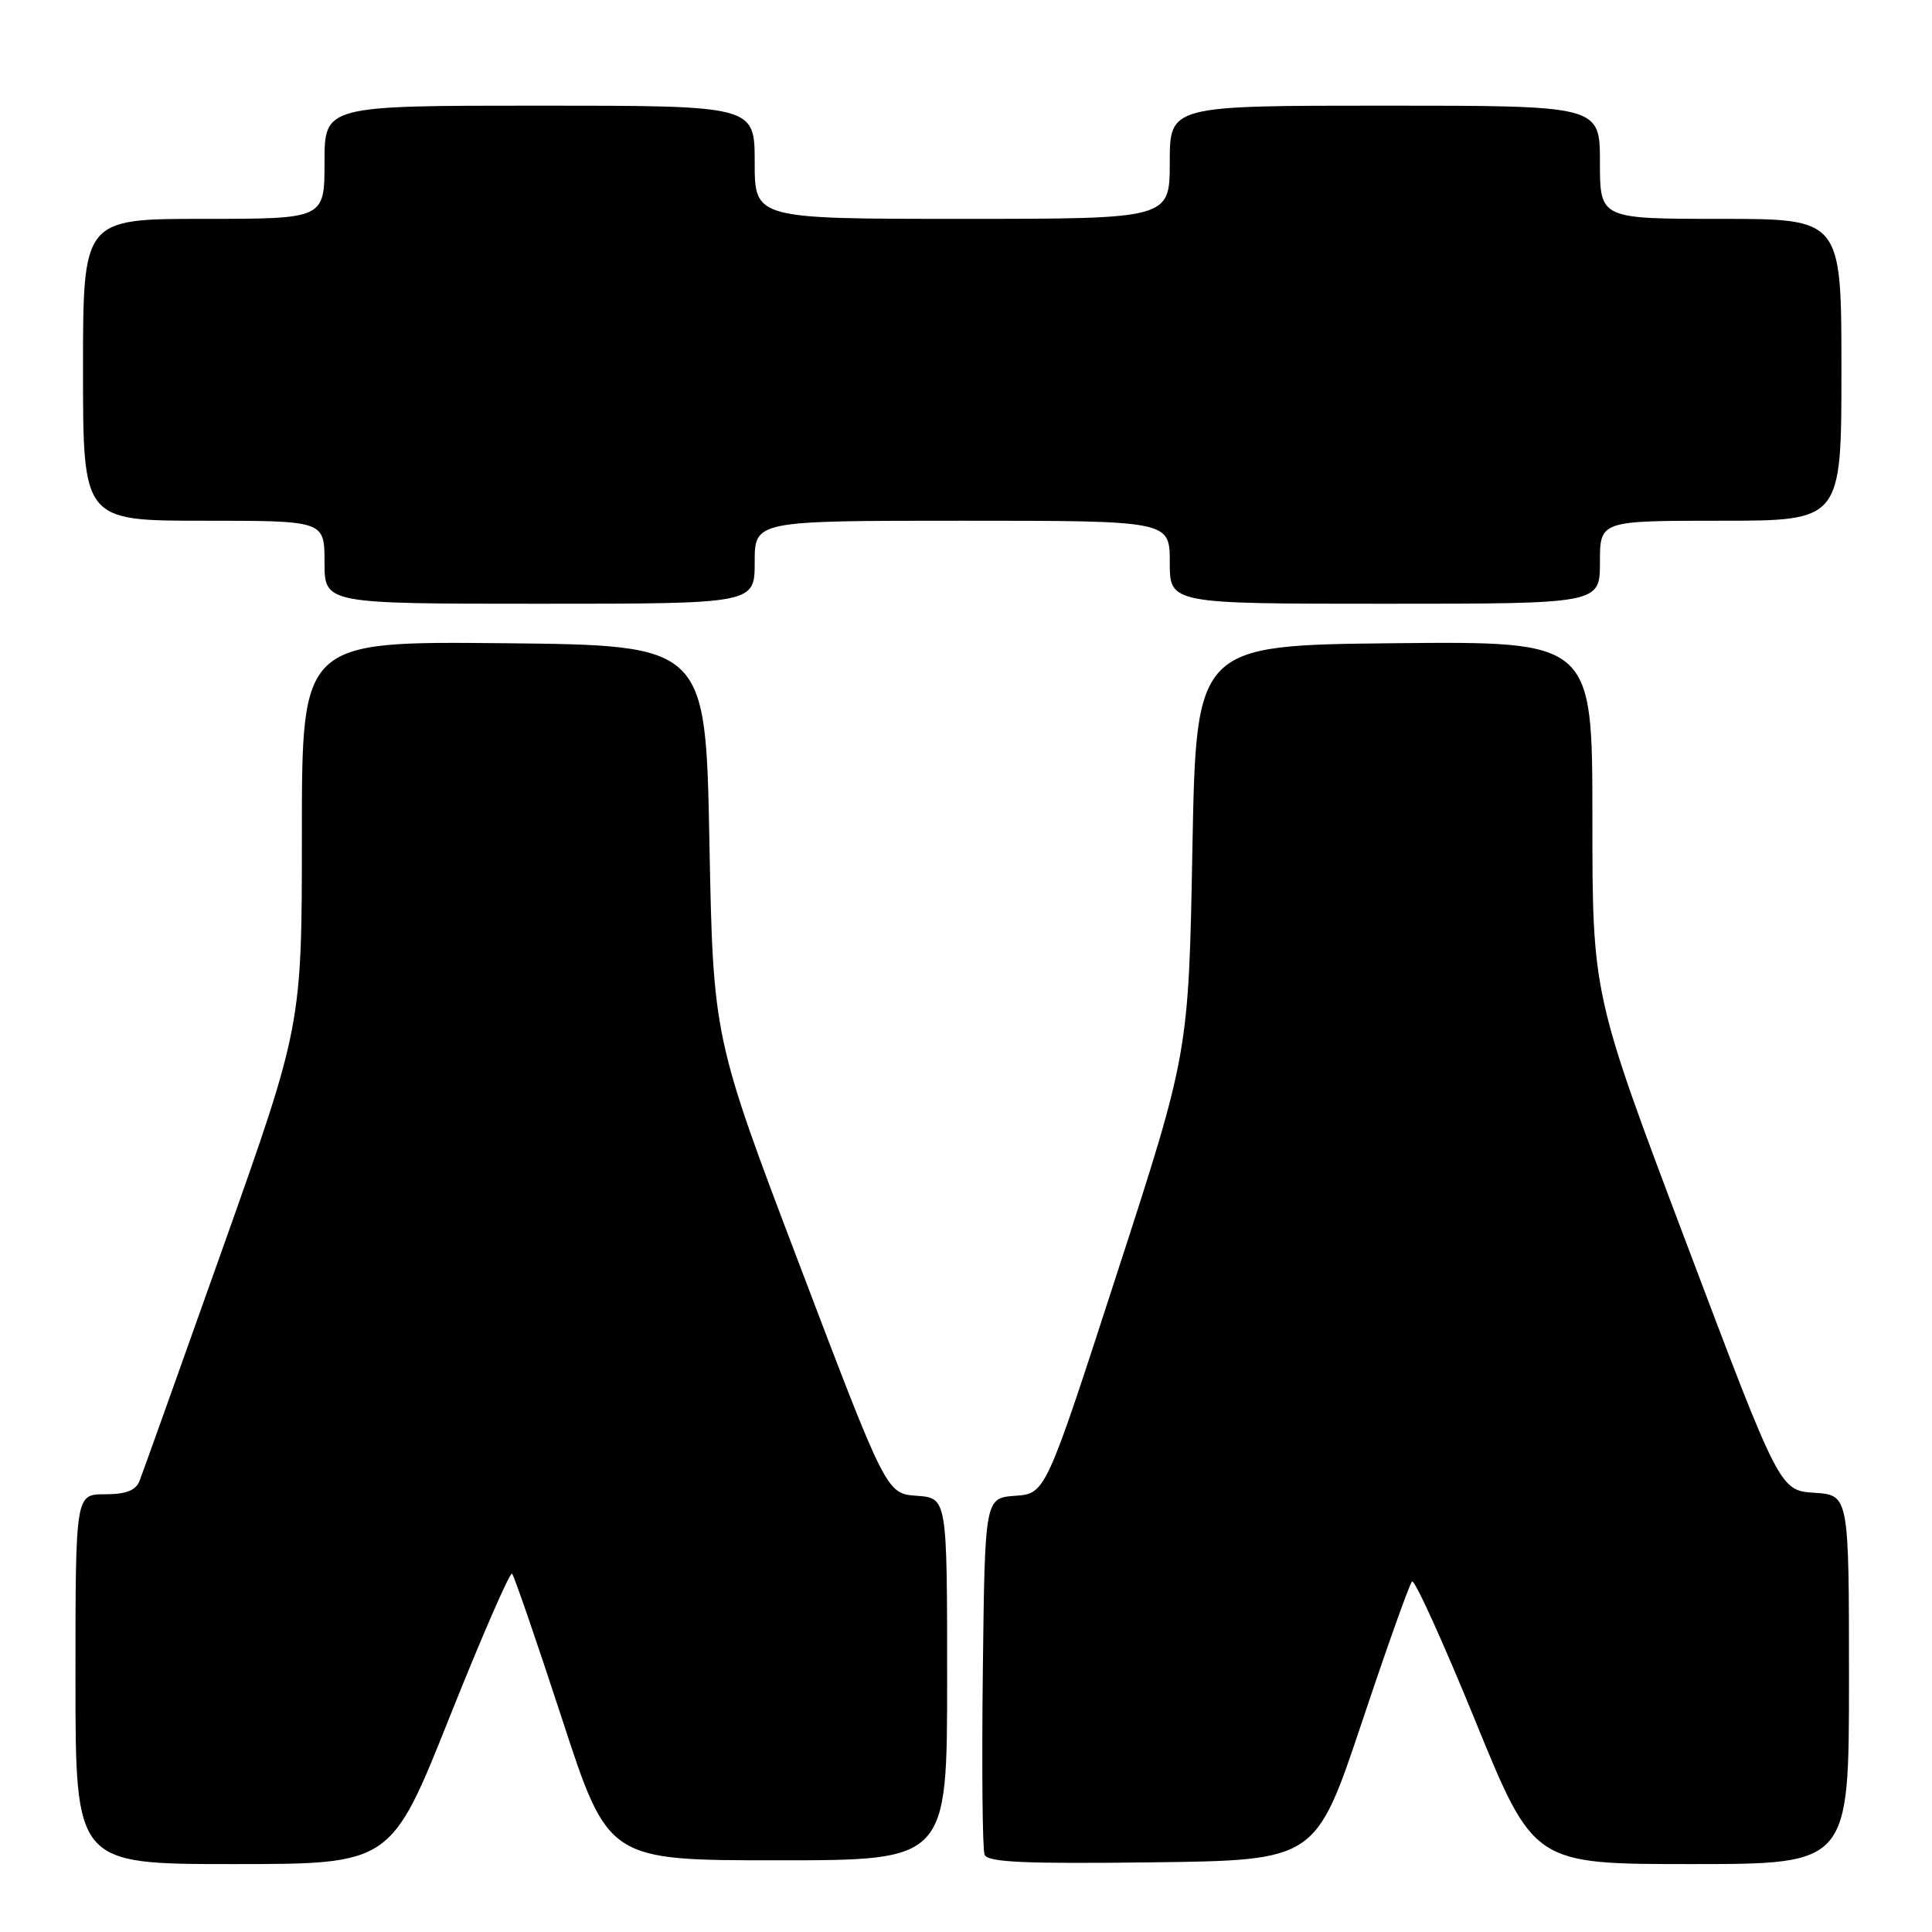 <?xml version="1.0" encoding="UTF-8" standalone="no"?>
<!DOCTYPE svg PUBLIC "-//W3C//DTD SVG 1.1//EN" "http://www.w3.org/Graphics/SVG/1.1/DTD/svg11.dtd" >
<svg xmlns="http://www.w3.org/2000/svg" xmlns:xlink="http://www.w3.org/1999/xlink" version="1.1" viewBox="0 0 256 256">
 <g >
 <path fill="currentColor"
d=" M 59.58 227.51 C 63.86 216.79 67.58 208.25 67.85 208.52 C 68.12 208.79 71.10 217.44 74.47 227.75 C 80.59 246.50 80.59 246.50 103.05 246.50 C 125.50 246.50 125.50 246.50 125.50 222.50 C 125.50 198.50 125.50 198.50 121.48 198.20 C 117.46 197.91 117.46 197.91 105.98 167.70 C 94.50 137.50 94.50 137.50 94.00 111.50 C 93.50 85.50 93.50 85.50 66.75 85.23 C 40.00 84.97 40.00 84.97 40.00 110.41 C 40.00 135.84 40.00 135.84 29.59 165.17 C 23.86 181.30 18.86 195.29 18.48 196.25 C 17.98 197.50 16.67 198.00 13.89 198.00 C 10.00 198.00 10.00 198.00 10.00 222.50 C 10.00 247.00 10.00 247.00 30.90 247.00 C 51.81 247.00 51.81 247.00 59.58 227.51 Z  M 180.42 228.32 C 183.76 218.32 186.77 209.87 187.10 209.55 C 187.43 209.23 191.20 217.52 195.47 227.98 C 203.23 247.00 203.23 247.00 224.11 247.00 C 245.00 247.00 245.00 247.00 245.00 222.55 C 245.00 198.11 245.00 198.11 240.42 197.80 C 235.83 197.50 235.83 197.50 223.42 164.63 C 211.00 131.76 211.00 131.76 211.00 108.37 C 211.00 84.97 211.00 84.97 184.75 85.23 C 158.50 85.50 158.50 85.50 158.00 112.50 C 157.50 139.50 157.50 139.50 148.02 168.70 C 138.55 197.91 138.55 197.91 134.52 198.20 C 130.50 198.50 130.50 198.50 130.23 221.48 C 130.08 234.12 130.18 245.04 130.46 245.75 C 130.84 246.76 135.65 246.98 152.64 246.77 C 174.33 246.50 174.33 246.50 180.42 228.32 Z  M 100.00 74.50 C 100.00 69.00 100.00 69.00 127.50 69.00 C 155.00 69.00 155.00 69.00 155.00 74.50 C 155.00 80.00 155.00 80.00 183.50 80.00 C 212.00 80.00 212.00 80.00 212.00 74.50 C 212.00 69.00 212.00 69.00 228.00 69.00 C 244.00 69.00 244.00 69.00 244.00 49.00 C 244.00 29.00 244.00 29.00 228.00 29.00 C 212.00 29.00 212.00 29.00 212.00 21.50 C 212.00 14.00 212.00 14.00 183.50 14.00 C 155.00 14.00 155.00 14.00 155.00 21.50 C 155.00 29.00 155.00 29.00 127.50 29.00 C 100.00 29.00 100.00 29.00 100.00 21.50 C 100.00 14.00 100.00 14.00 71.50 14.00 C 43.00 14.00 43.00 14.00 43.00 21.50 C 43.00 29.00 43.00 29.00 27.00 29.00 C 11.00 29.00 11.00 29.00 11.00 49.00 C 11.00 69.00 11.00 69.00 27.00 69.00 C 43.00 69.00 43.00 69.00 43.00 74.50 C 43.00 80.00 43.00 80.00 71.50 80.00 C 100.00 80.00 100.00 80.00 100.00 74.50 Z "/>
</g>
</svg>